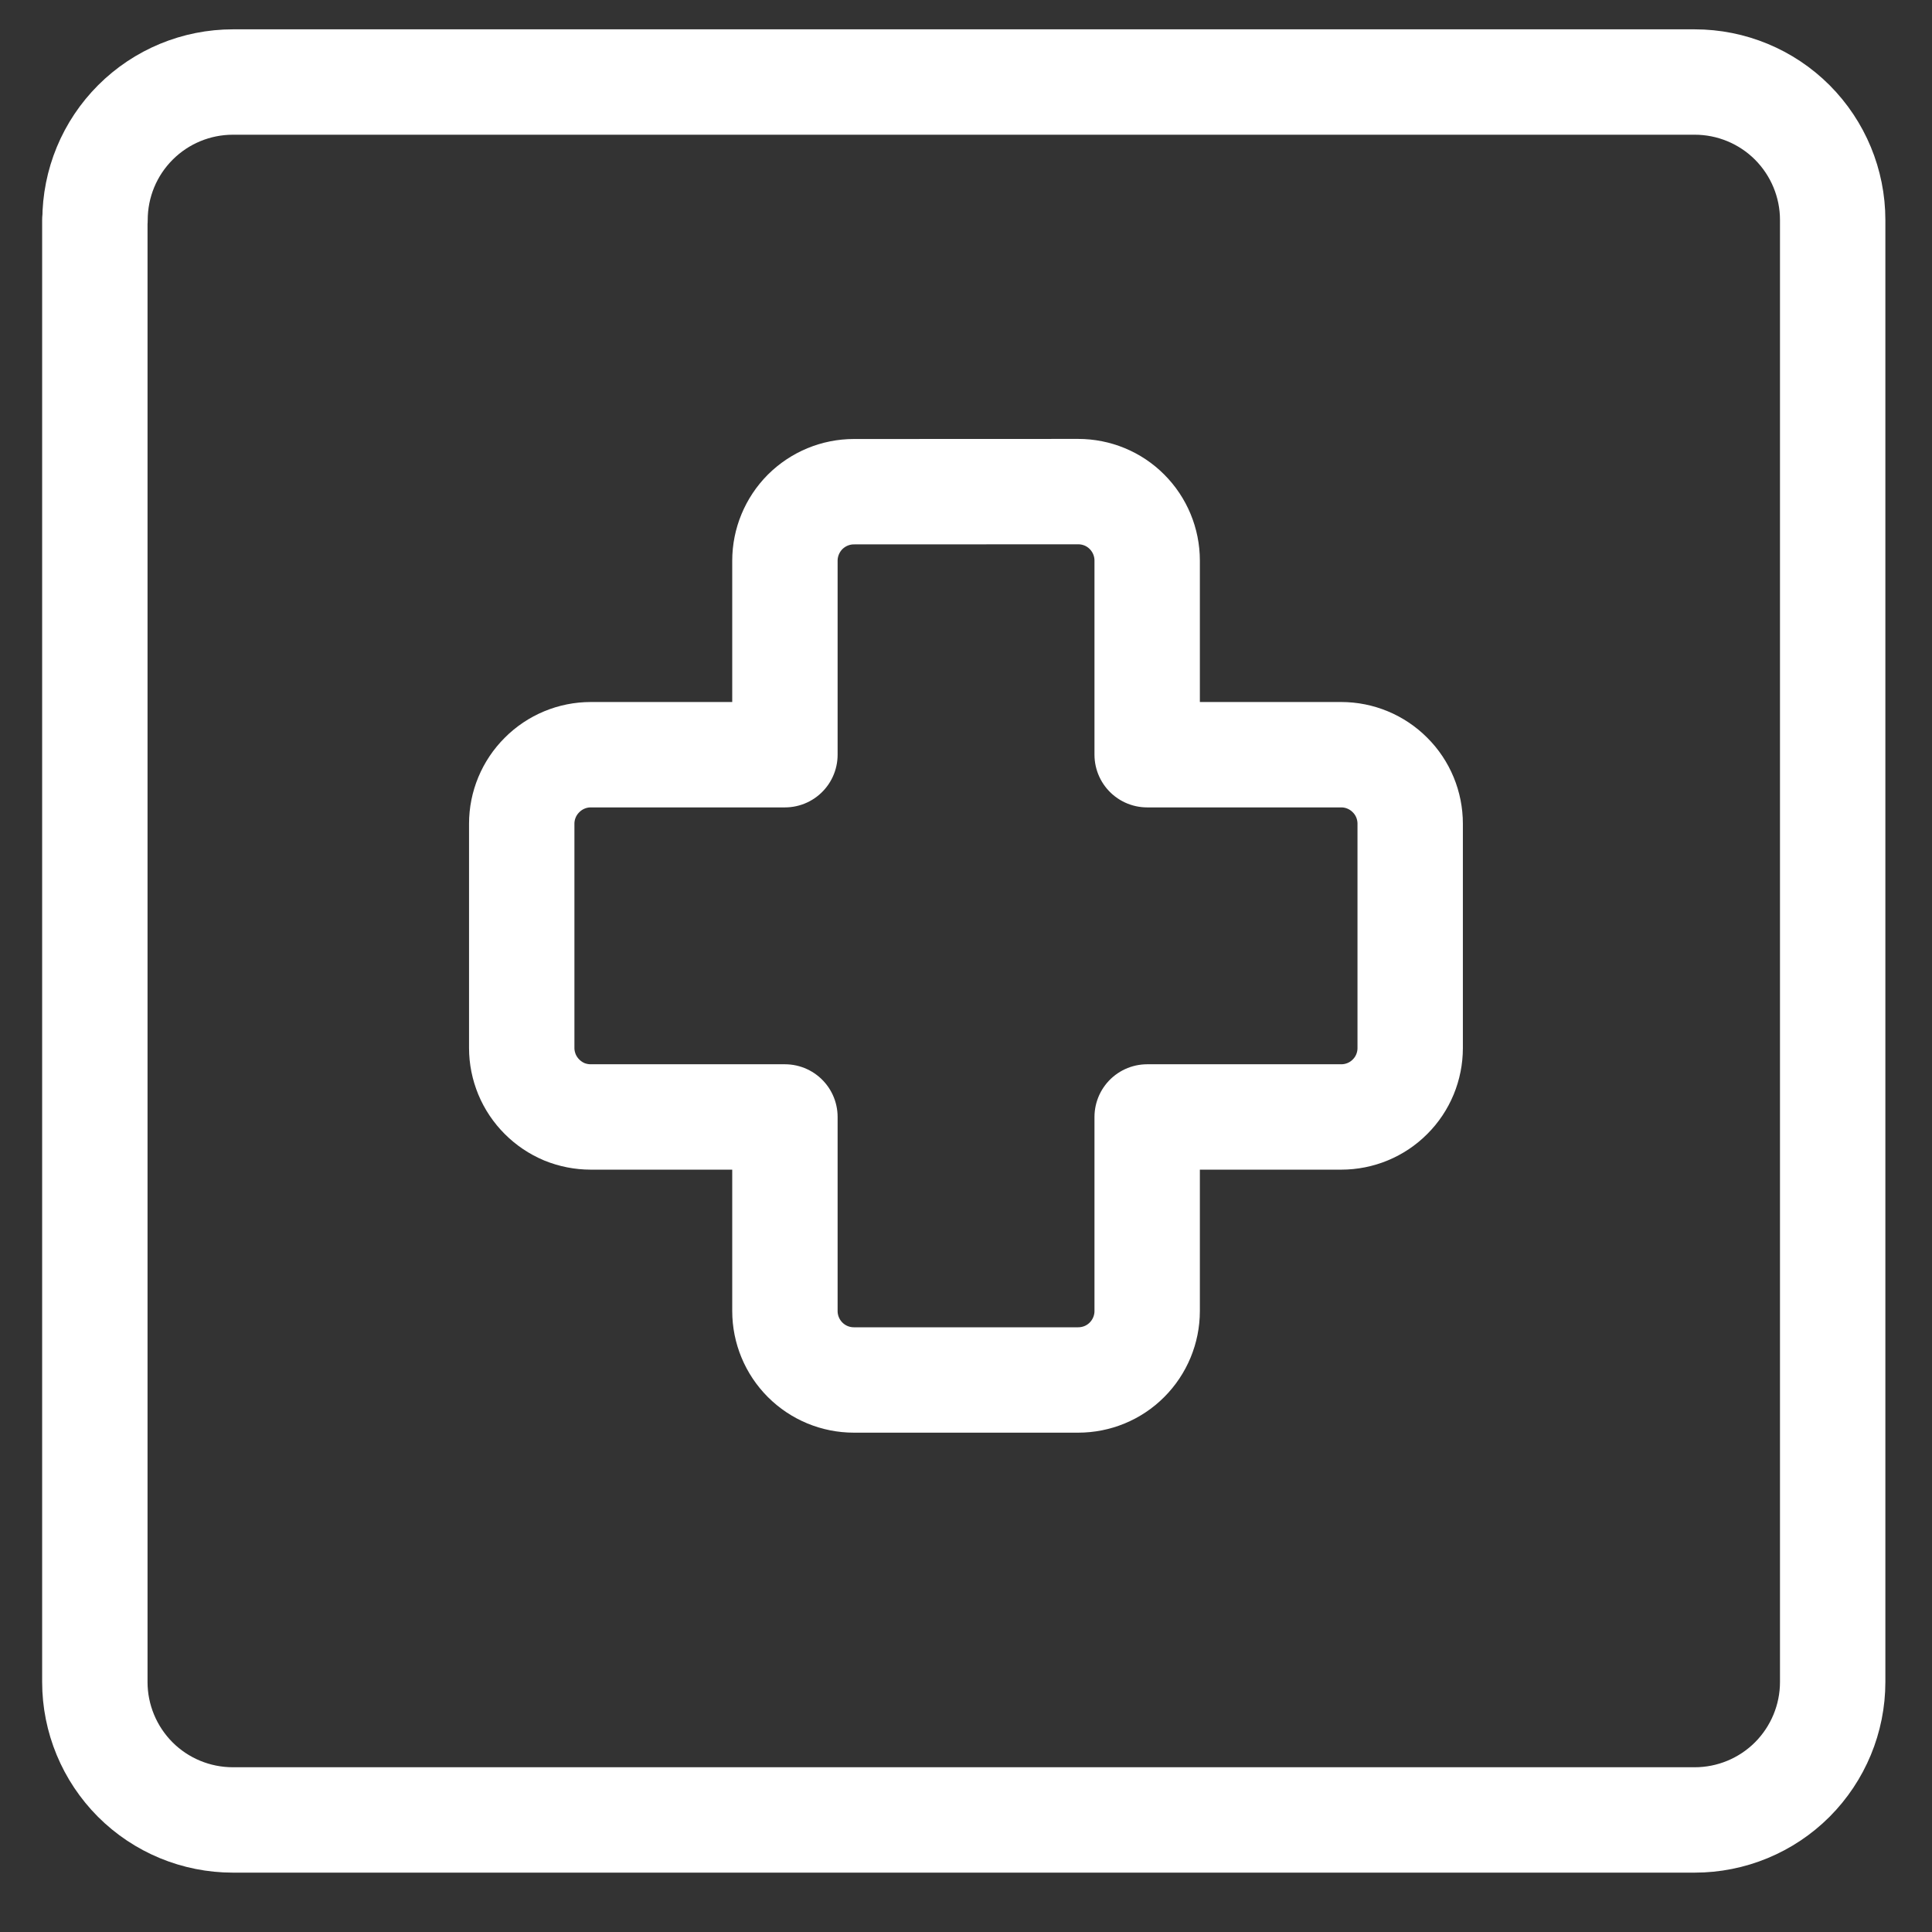 <svg width="22" height="22" viewBox="0 0 22 22" fill="none" xmlns="http://www.w3.org/2000/svg">
<rect x="0" y="0" width="22" height="22" fill="#333333" stroke="none"/>
<g clip-path="url(#clip0_267_14912)">
<path d="M1.082 2.505C1.082 2.088 1.247 1.689 1.542 1.394C1.837 1.099 2.236 0.934 2.653 0.934H19.298C19.714 0.934 20.114 1.099 20.409 1.394C20.703 1.689 20.869 2.088 20.869 2.505V19.153C20.869 19.57 20.703 19.969 20.409 20.264C20.114 20.559 19.714 20.724 19.298 20.724H2.652C2.235 20.724 1.835 20.559 1.54 20.264C1.246 19.969 1.08 19.57 1.08 19.153V2.505H1.082Z" stroke="white" stroke-width="1.2" stroke-linecap="round" stroke-linejoin="round"/>
<path d="M9.724 5.599C9.515 5.599 9.316 5.682 9.168 5.829C9.021 5.977 8.938 6.177 8.938 6.385V8.594H6.727C6.519 8.594 6.319 8.677 6.172 8.825C6.024 8.972 5.941 9.172 5.941 9.38V11.934C5.941 12.037 5.962 12.139 6.001 12.234C6.041 12.33 6.099 12.416 6.172 12.489C6.245 12.562 6.331 12.62 6.426 12.66C6.522 12.699 6.624 12.719 6.727 12.719H8.938V14.929C8.938 15.137 9.021 15.337 9.168 15.484C9.316 15.632 9.515 15.714 9.724 15.714H12.277C12.486 15.714 12.686 15.632 12.833 15.484C12.98 15.337 13.063 15.137 13.063 14.929V12.719H15.273C15.481 12.719 15.681 12.637 15.828 12.489C15.976 12.342 16.058 12.142 16.058 11.934V9.38C16.058 9.172 15.976 8.972 15.828 8.825C15.681 8.677 15.481 8.594 15.273 8.594H13.063V6.383C13.063 6.175 12.98 5.975 12.833 5.828C12.686 5.68 12.486 5.598 12.277 5.598L9.724 5.599Z" stroke="white" stroke-width="1.2" stroke-linecap="round" stroke-linejoin="round"/>
</g>
<defs>
<clipPath id="clip0_267_14912">
<rect width="22" height="22" fill="white"/>
</clipPath>
</defs>
</svg>
